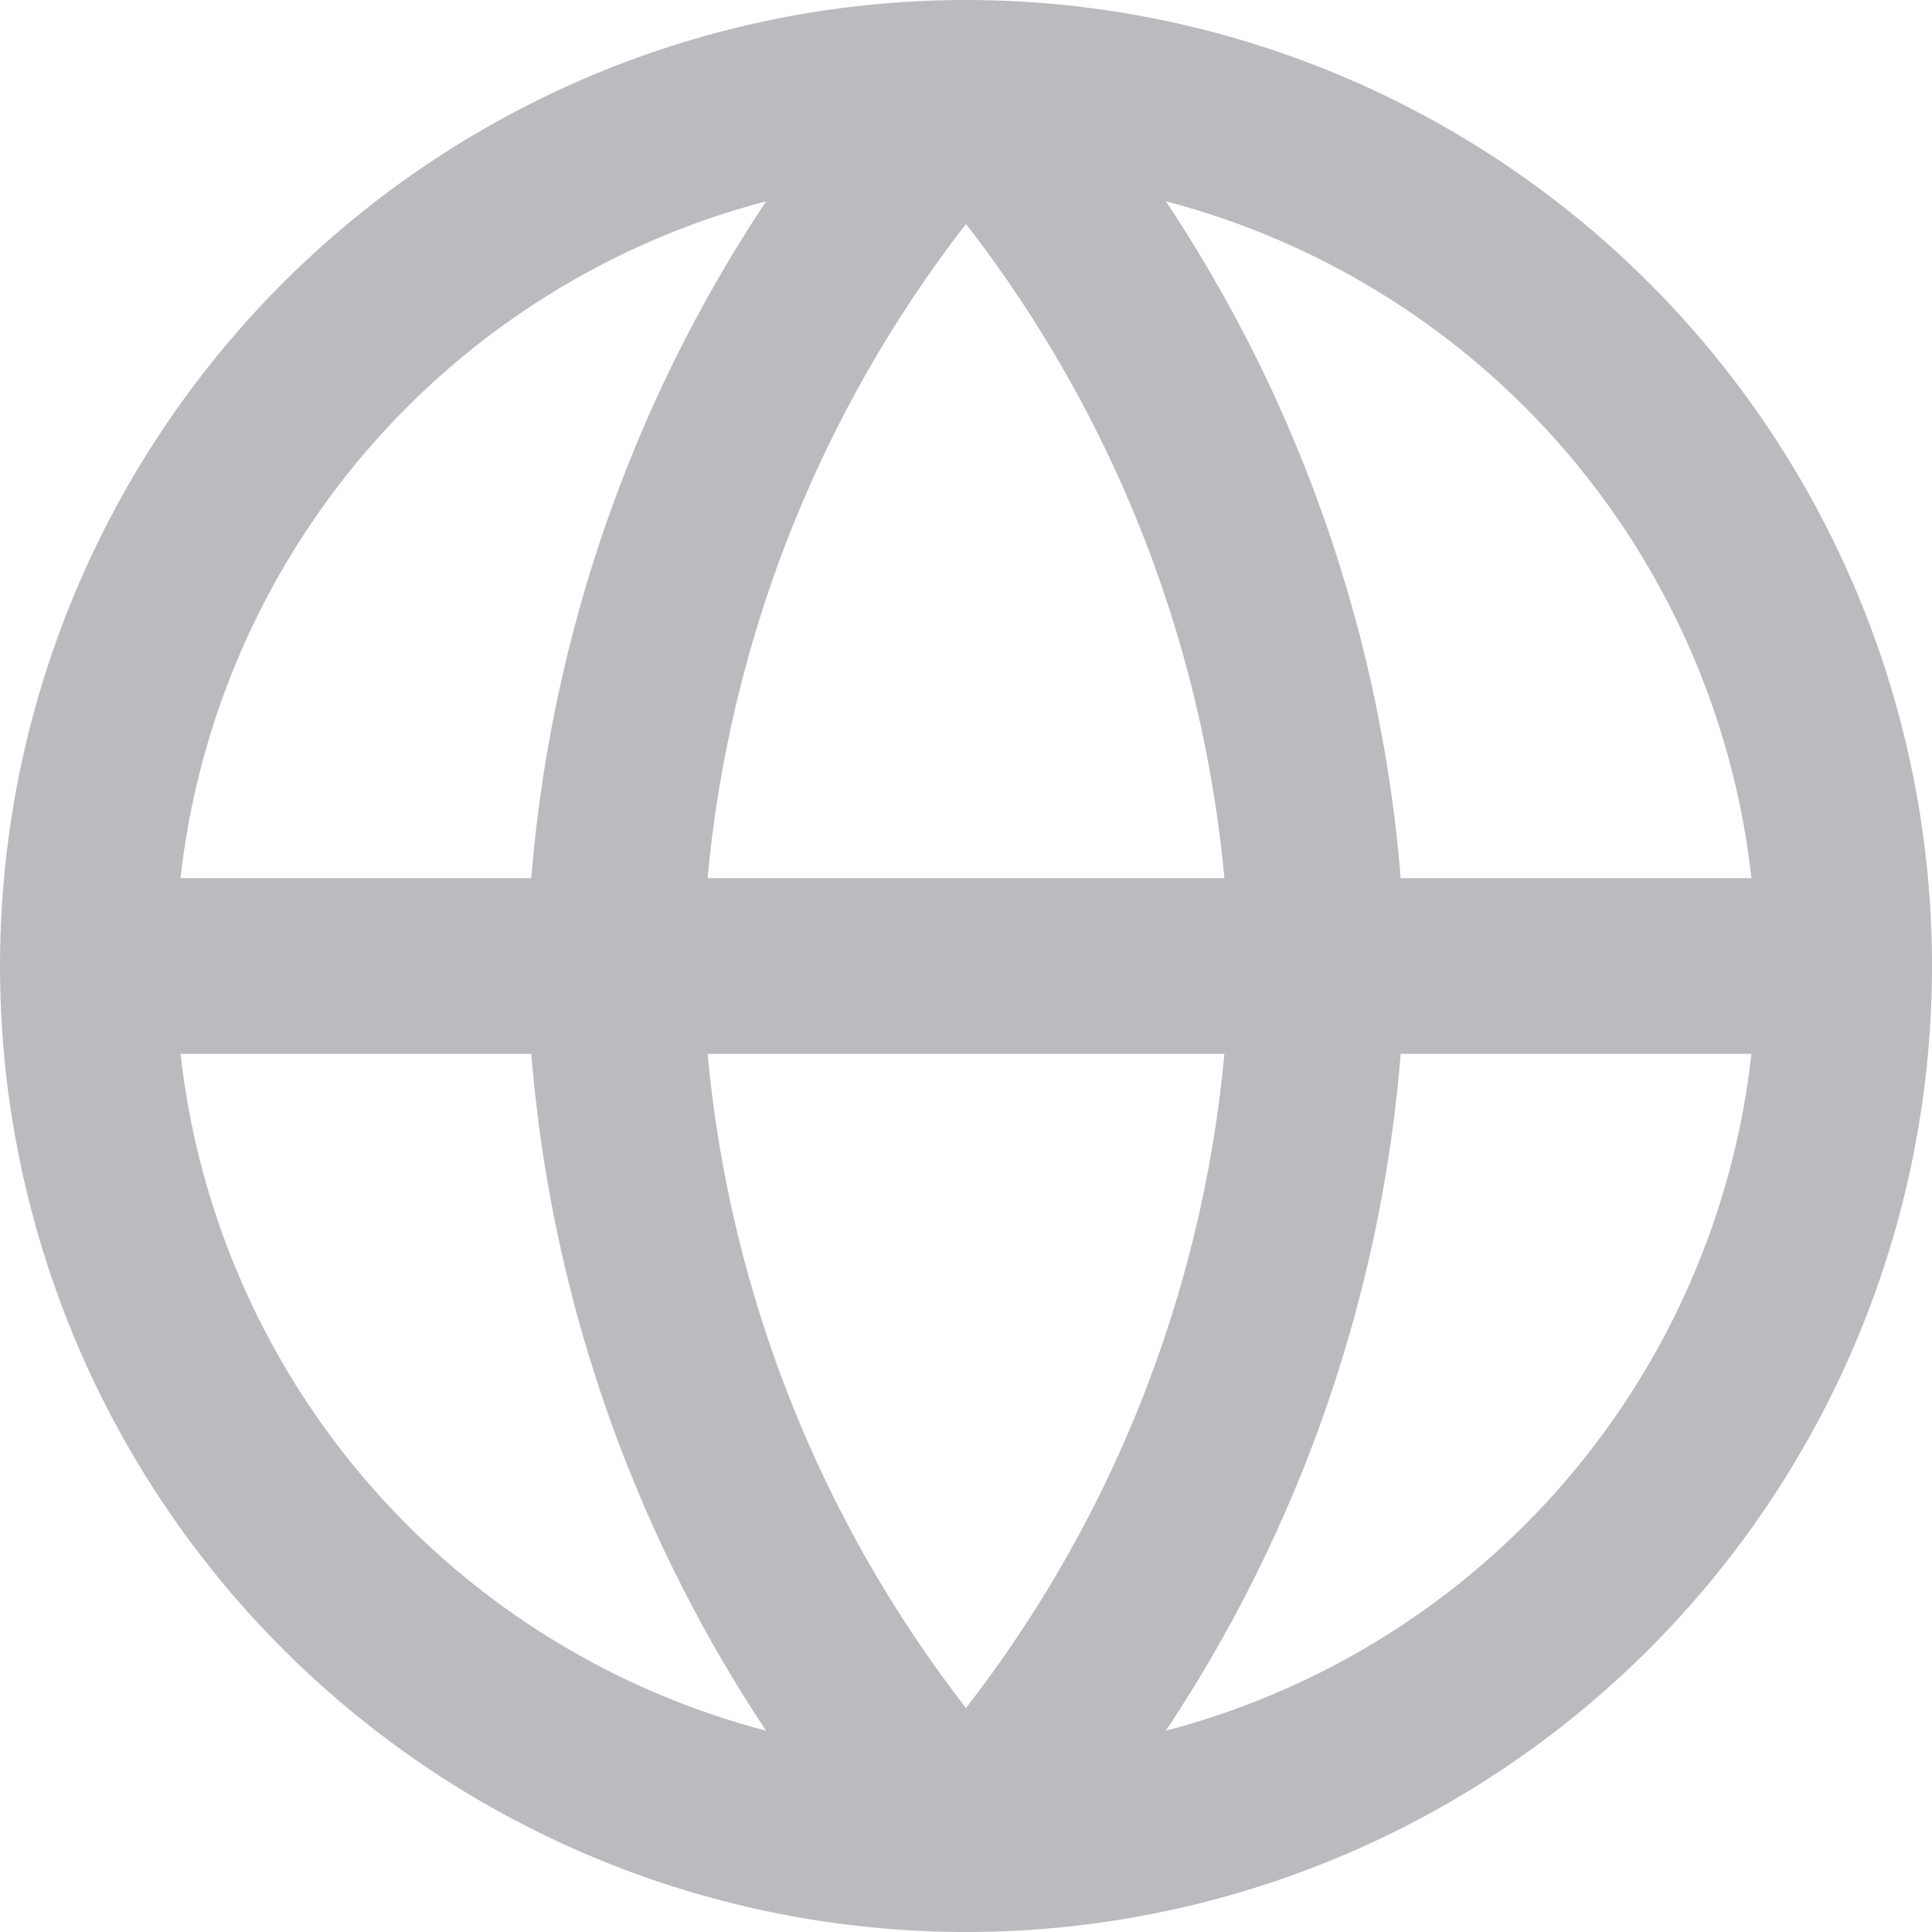 <svg xmlns="http://www.w3.org/2000/svg" width="22" height="22" viewBox="0 0 22 22">
  <g id="language" transform="translate(-1 -1)">
    <circle id="Ellipse_642" data-name="Ellipse 642" cx="10" cy="10" r="10" transform="translate(2 2)" fill="none" stroke="#bbbabf" stroke-linecap="round" stroke-linejoin="round" stroke-width="2"/>
    <line id="Line_1060" data-name="Line 1060" x2="20" transform="translate(2 12)" fill="none" stroke="#bbbabf" stroke-linecap="round" stroke-linejoin="round" stroke-width="2"/>
    <path id="Path_34623" data-name="Path 34623" d="M12,2a15.3,15.3,0,0,1,4,10,15.3,15.3,0,0,1-4,10A15.3,15.3,0,0,1,8,12,15.3,15.3,0,0,1,12,2Z" fill="none" stroke="#bbbabf" stroke-linecap="round" stroke-linejoin="round" stroke-width="2"/>
  </g>
</svg>
